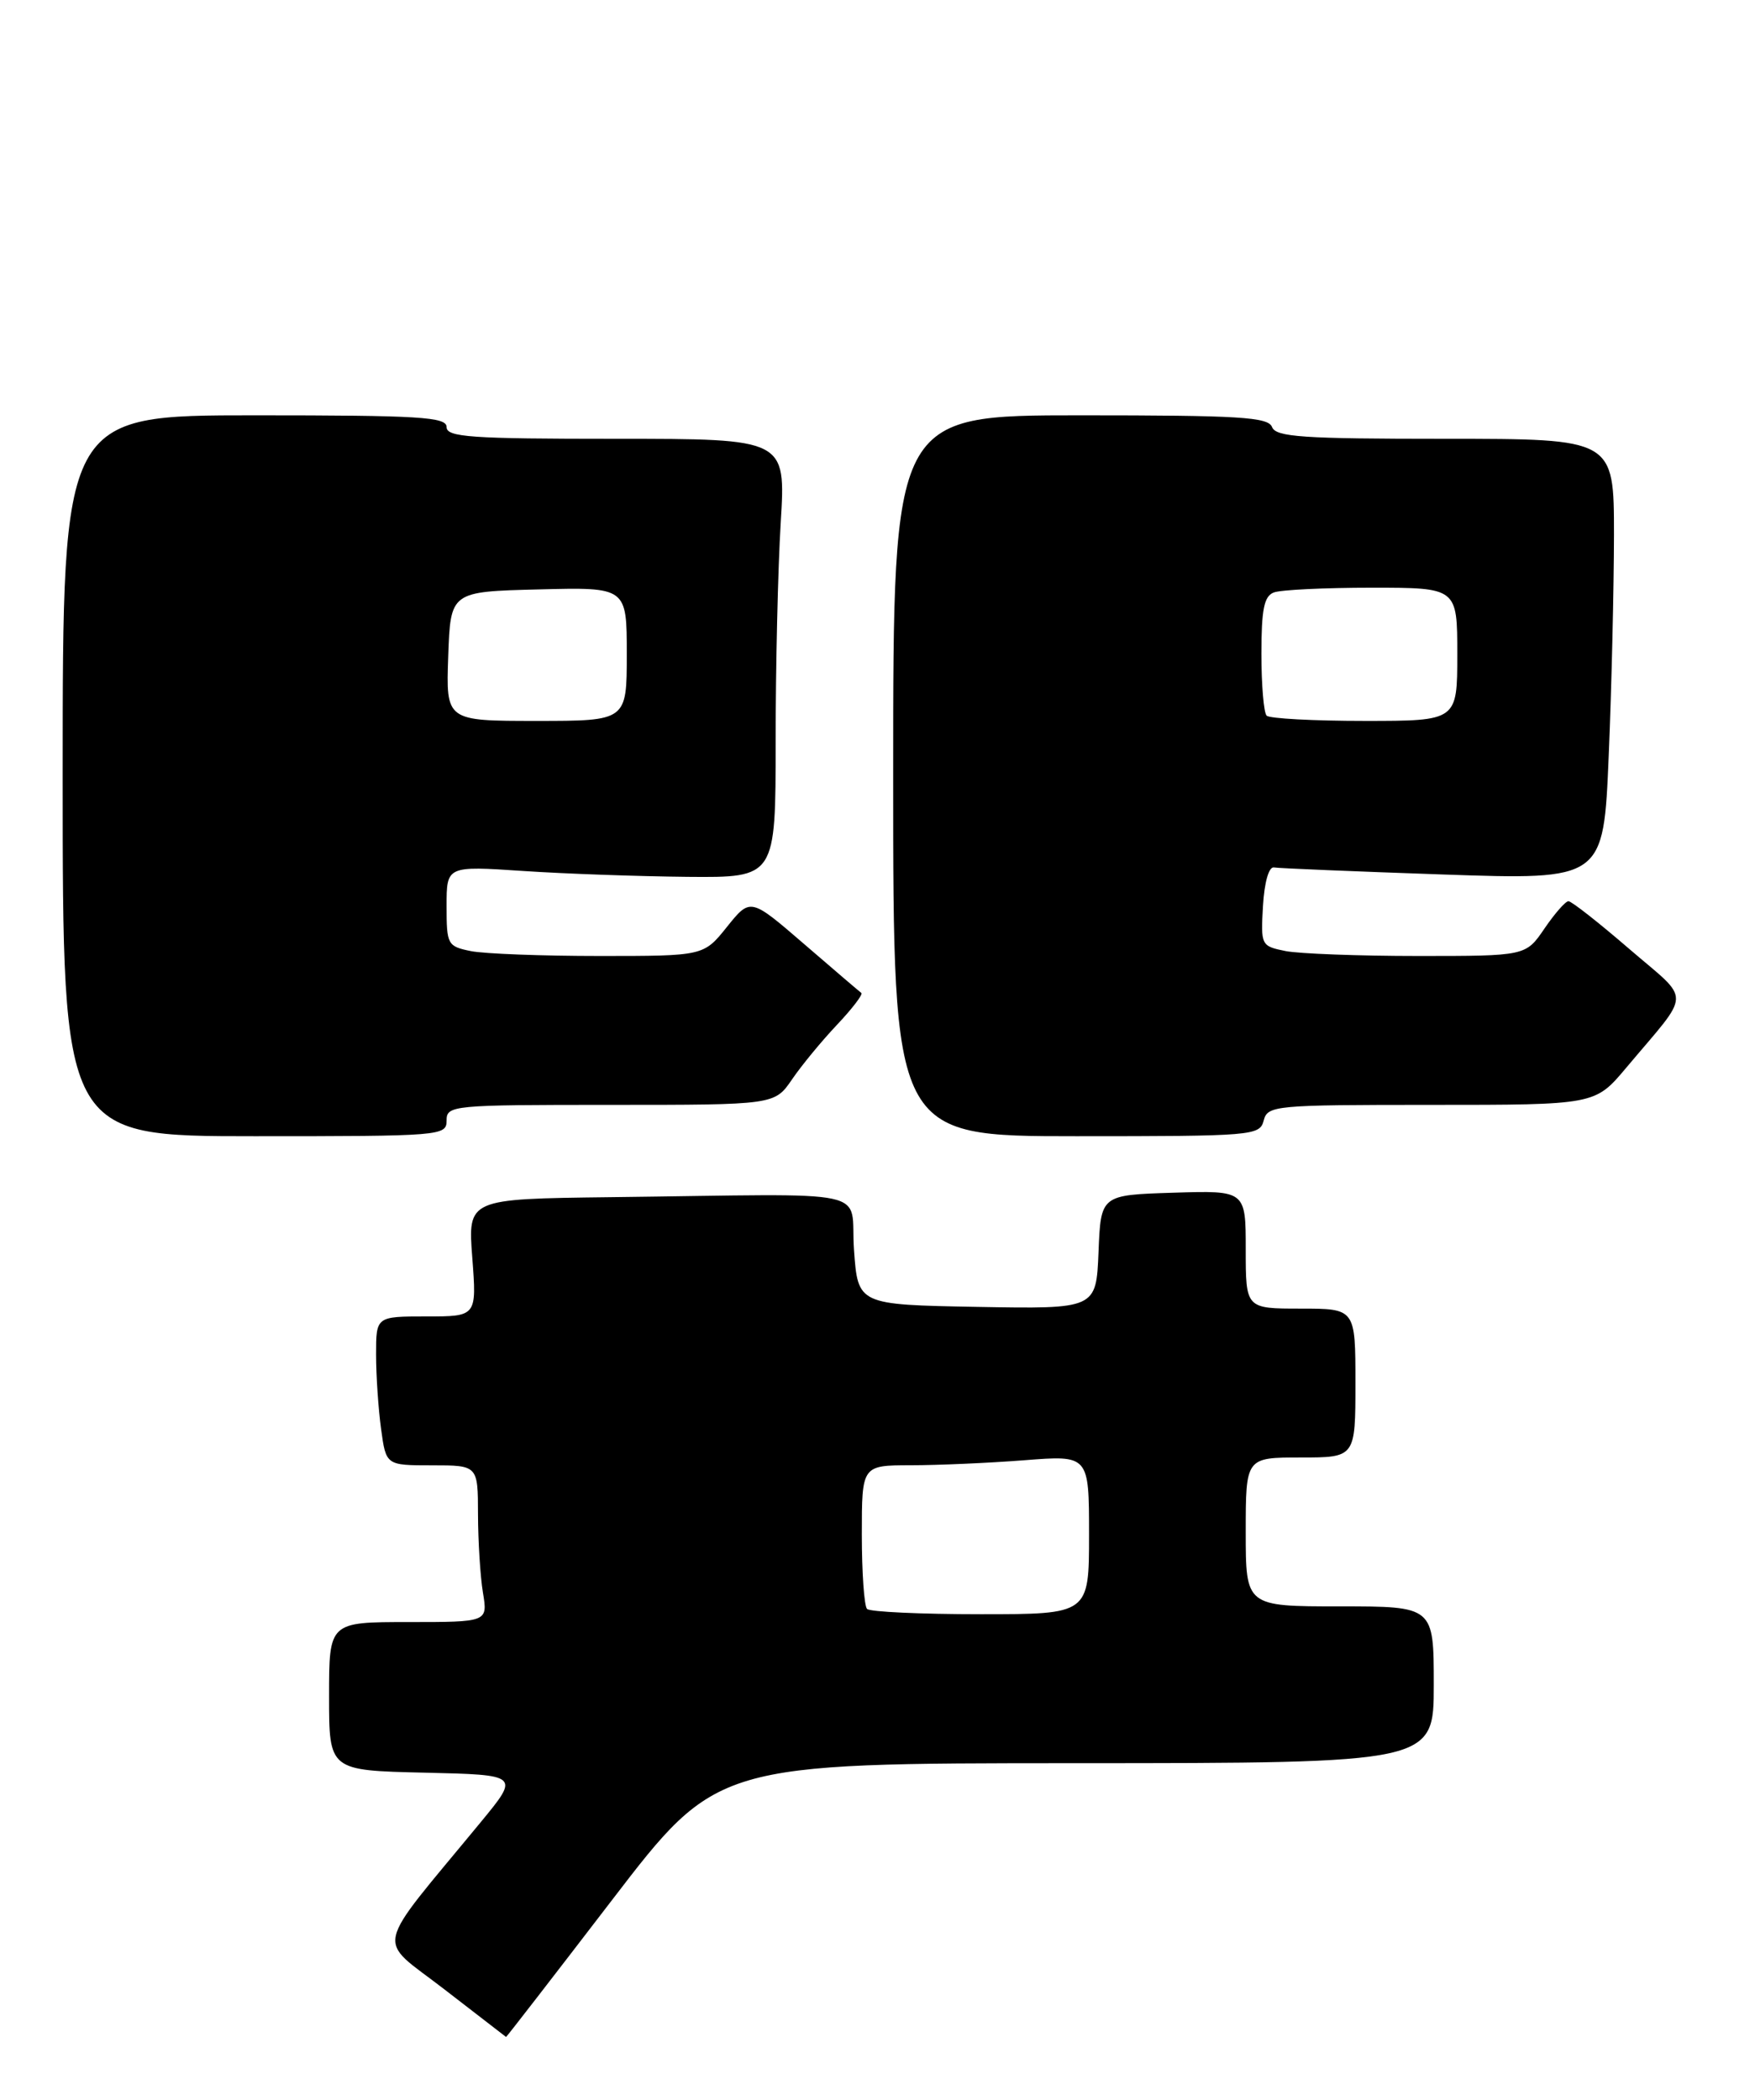 <?xml version="1.0" encoding="UTF-8" standalone="no"?>
<!DOCTYPE svg PUBLIC "-//W3C//DTD SVG 1.1//EN" "http://www.w3.org/Graphics/SVG/1.1/DTD/svg11.dtd" >
<svg xmlns="http://www.w3.org/2000/svg" xmlns:xlink="http://www.w3.org/1999/xlink" version="1.1" viewBox="0 0 224 268">
 <g >
 <path fill="currentColor"
d=" M 78.09 242.51 C 91.50 225.02 91.50 225.02 137.25 225.01 C 183.00 225.00 183.00 225.00 183.00 215.00 C 183.00 205.00 183.00 205.00 171.00 205.00 C 159.00 205.00 159.00 205.00 159.00 195.50 C 159.00 186.00 159.00 186.00 166.00 186.00 C 173.00 186.00 173.00 186.00 173.00 176.50 C 173.00 167.00 173.00 167.00 166.00 167.00 C 159.00 167.00 159.00 167.00 159.00 159.46 C 159.00 151.92 159.00 151.92 149.75 152.21 C 140.50 152.50 140.50 152.50 140.21 159.78 C 139.91 167.05 139.91 167.05 124.71 166.78 C 109.50 166.50 109.50 166.50 109.00 159.50 C 108.43 151.49 112.52 152.37 77.86 152.78 C 59.71 153.00 59.71 153.00 60.28 160.50 C 60.85 168.00 60.85 168.00 54.42 168.00 C 48.00 168.00 48.00 168.00 48.00 172.86 C 48.00 175.53 48.29 179.81 48.64 182.36 C 49.27 187.00 49.27 187.00 55.14 187.00 C 61.00 187.00 61.00 187.00 61.01 193.25 C 61.02 196.69 61.30 201.19 61.64 203.25 C 62.26 207.00 62.26 207.00 52.13 207.00 C 42.00 207.00 42.00 207.00 42.00 216.47 C 42.00 225.94 42.00 225.94 54.17 226.22 C 66.33 226.50 66.33 226.50 61.39 232.50 C 47.43 249.44 47.95 247.09 56.70 253.86 C 60.99 257.18 64.54 259.92 64.59 259.95 C 64.64 259.98 70.71 252.13 78.09 242.51 Z  M 57.00 143.00 C 57.00 141.06 57.67 141.00 77.93 141.00 C 98.86 141.00 98.86 141.00 101.09 137.75 C 102.31 135.96 104.90 132.82 106.84 130.77 C 108.78 128.72 110.17 126.89 109.94 126.72 C 109.70 126.54 106.41 123.74 102.64 120.48 C 95.78 114.56 95.78 114.56 92.79 118.28 C 89.81 122.00 89.81 122.00 76.53 122.00 C 69.23 122.00 61.84 121.72 60.12 121.38 C 57.11 120.77 57.00 120.56 57.00 115.62 C 57.00 110.50 57.00 110.50 66.75 111.15 C 72.11 111.51 81.56 111.84 87.75 111.90 C 99.00 112.00 99.00 112.00 99.00 94.66 C 99.00 85.12 99.29 72.52 99.65 66.66 C 100.30 56.00 100.30 56.00 78.65 56.00 C 60.07 56.00 57.00 55.79 57.00 54.50 C 57.00 53.21 53.61 53.00 32.50 53.00 C 8.00 53.00 8.00 53.00 8.00 99.00 C 8.00 145.00 8.00 145.00 32.50 145.00 C 56.33 145.00 57.00 144.95 57.00 143.00 Z  M 161.29 143.00 C 161.79 141.08 162.65 141.00 182.69 141.00 C 203.58 141.00 203.58 141.00 207.54 136.29 C 215.99 126.23 215.95 127.99 207.94 121.09 C 204.06 117.74 200.57 115.00 200.19 115.01 C 199.81 115.01 198.43 116.59 197.12 118.51 C 194.74 122.00 194.74 122.00 181.00 122.00 C 173.44 122.00 165.82 121.71 164.08 121.37 C 160.96 120.74 160.91 120.64 161.20 115.62 C 161.38 112.58 161.95 110.58 162.60 110.70 C 163.20 110.81 172.92 111.21 184.19 111.60 C 204.67 112.30 204.67 112.30 205.33 96.40 C 205.70 87.65 205.99 74.99 206.00 68.25 C 206.00 56.00 206.00 56.00 184.47 56.00 C 166.25 56.00 162.85 55.77 162.36 54.50 C 161.87 53.22 158.21 53.00 137.89 53.00 C 114.00 53.00 114.00 53.00 114.00 99.00 C 114.00 145.00 114.00 145.00 137.38 145.00 C 159.93 145.00 160.79 144.93 161.29 143.00 Z  M 110.67 205.33 C 110.30 204.97 110.00 200.69 110.00 195.83 C 110.00 187.00 110.00 187.00 116.25 186.99 C 119.69 186.99 126.21 186.70 130.75 186.35 C 139.00 185.70 139.00 185.70 139.00 195.85 C 139.00 206.00 139.00 206.00 125.17 206.00 C 117.56 206.00 111.03 205.70 110.67 205.33 Z  M 57.21 83.75 C 57.50 75.50 57.50 75.50 68.75 75.22 C 80.00 74.93 80.00 74.93 80.00 83.47 C 80.00 92.00 80.00 92.00 68.46 92.00 C 56.92 92.00 56.92 92.00 57.21 83.75 Z  M 161.67 91.33 C 161.30 90.97 161.00 87.41 161.00 83.44 C 161.00 77.77 161.34 76.08 162.58 75.61 C 163.45 75.27 169.08 75.00 175.08 75.00 C 186.00 75.00 186.00 75.00 186.00 83.50 C 186.00 92.00 186.00 92.00 174.17 92.00 C 167.66 92.00 162.03 91.70 161.67 91.33 Z "/>
</g>
</svg>